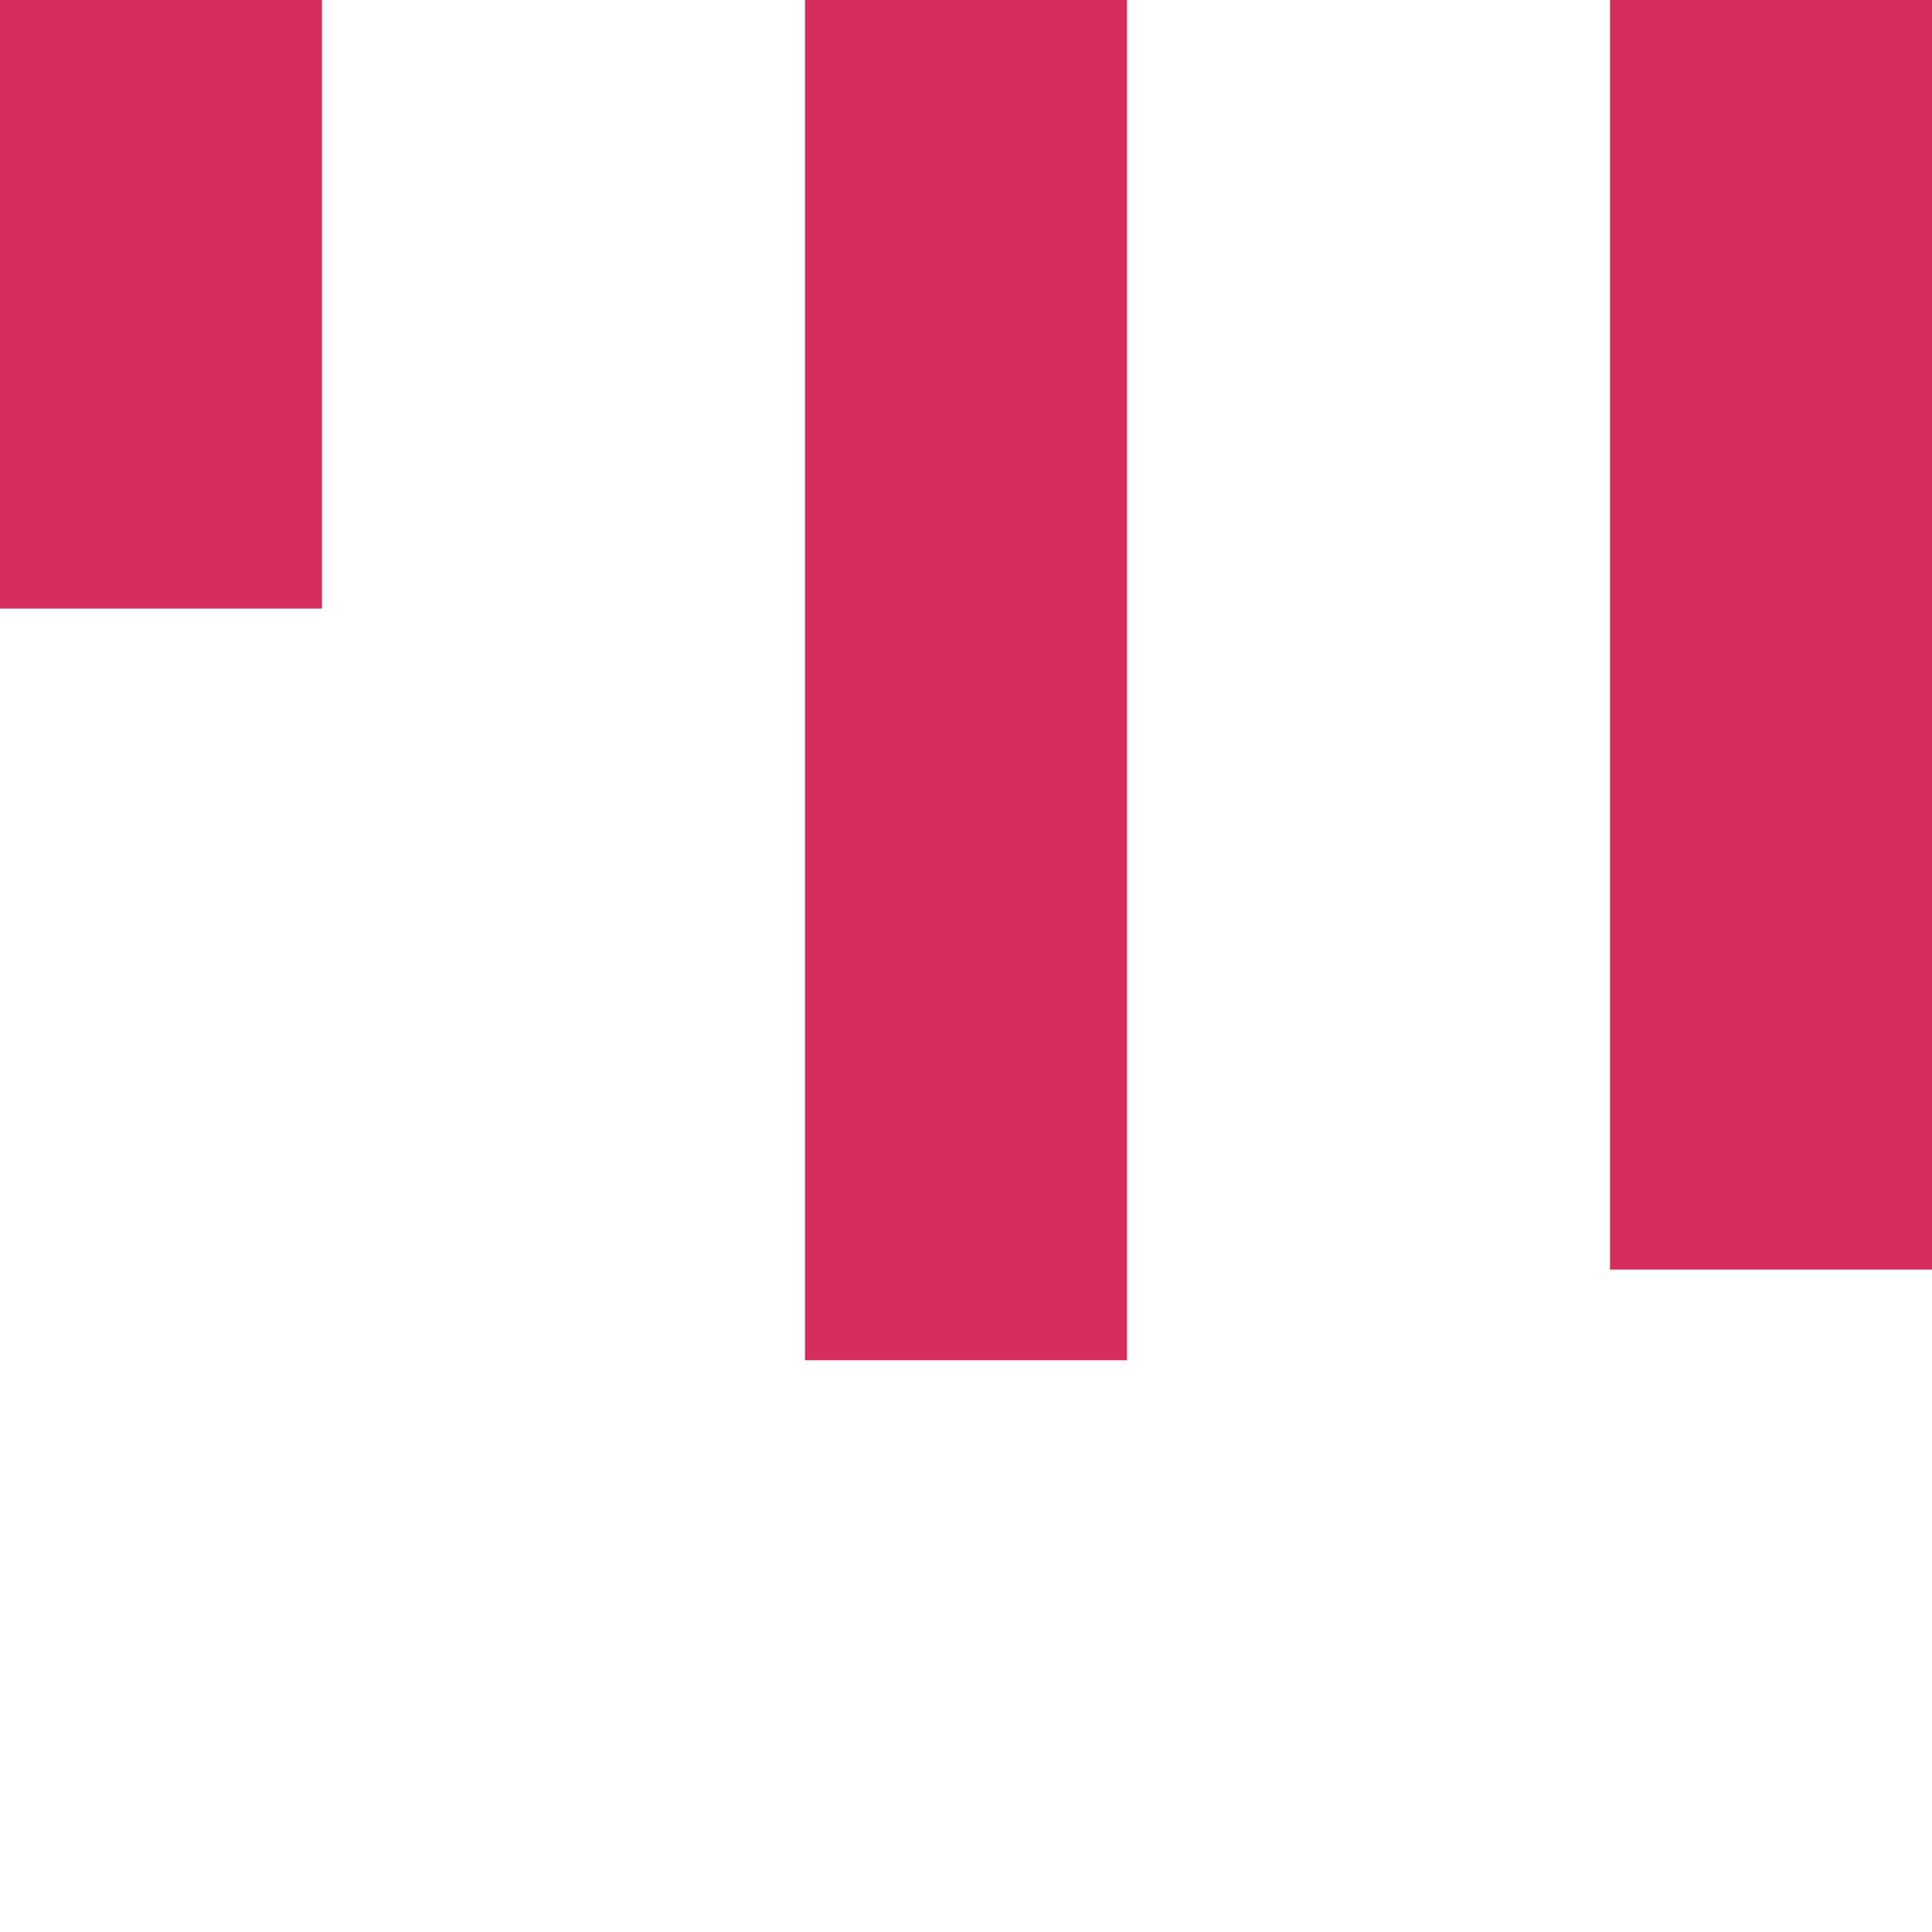 <?xml version="1.0" encoding="utf-8"?>
<svg version="1.1" id="Layer_1" xmlns="http://www.w3.org/2000/svg" xmlns:xlink="http://www.w3.org/1999/xlink"
    x="0px" y="0px" width="24px" height="24px" viewBox="0 0 24 24" style="enable-background:new 0 0 50 50;"
    xml:space="preserve">
    <rect x="0" y="0" width="4" height="7" fill="#d72d5c" transform="scale(1 1.08)">
        <animateTransform attributeType="xml" attributeName="transform" type="scale" values="1,1; 1,3; 1,1"
            begin="0s" dur="0.6s" repeatCount="indefinite"></animateTransform>
    </rect>
    <rect x="10" y="0" width="4" height="7" fill="#d72d5c" transform="scale(1 2.414)">
        <animateTransform attributeType="xml" attributeName="transform" type="scale" values="1,1; 1,3; 1,1"
            begin="0.2s" dur="0.6s" repeatCount="indefinite"></animateTransform>
    </rect>
    <rect x="20" y="0" width="4" height="7" fill="#d72d5c" transform="scale(1 2.253)">
        <animateTransform attributeType="xml" attributeName="transform" type="scale" values="1,1; 1,3; 1,1"
            begin="0.4s" dur="0.6s" repeatCount="indefinite"></animateTransform>
    </rect>
</svg>